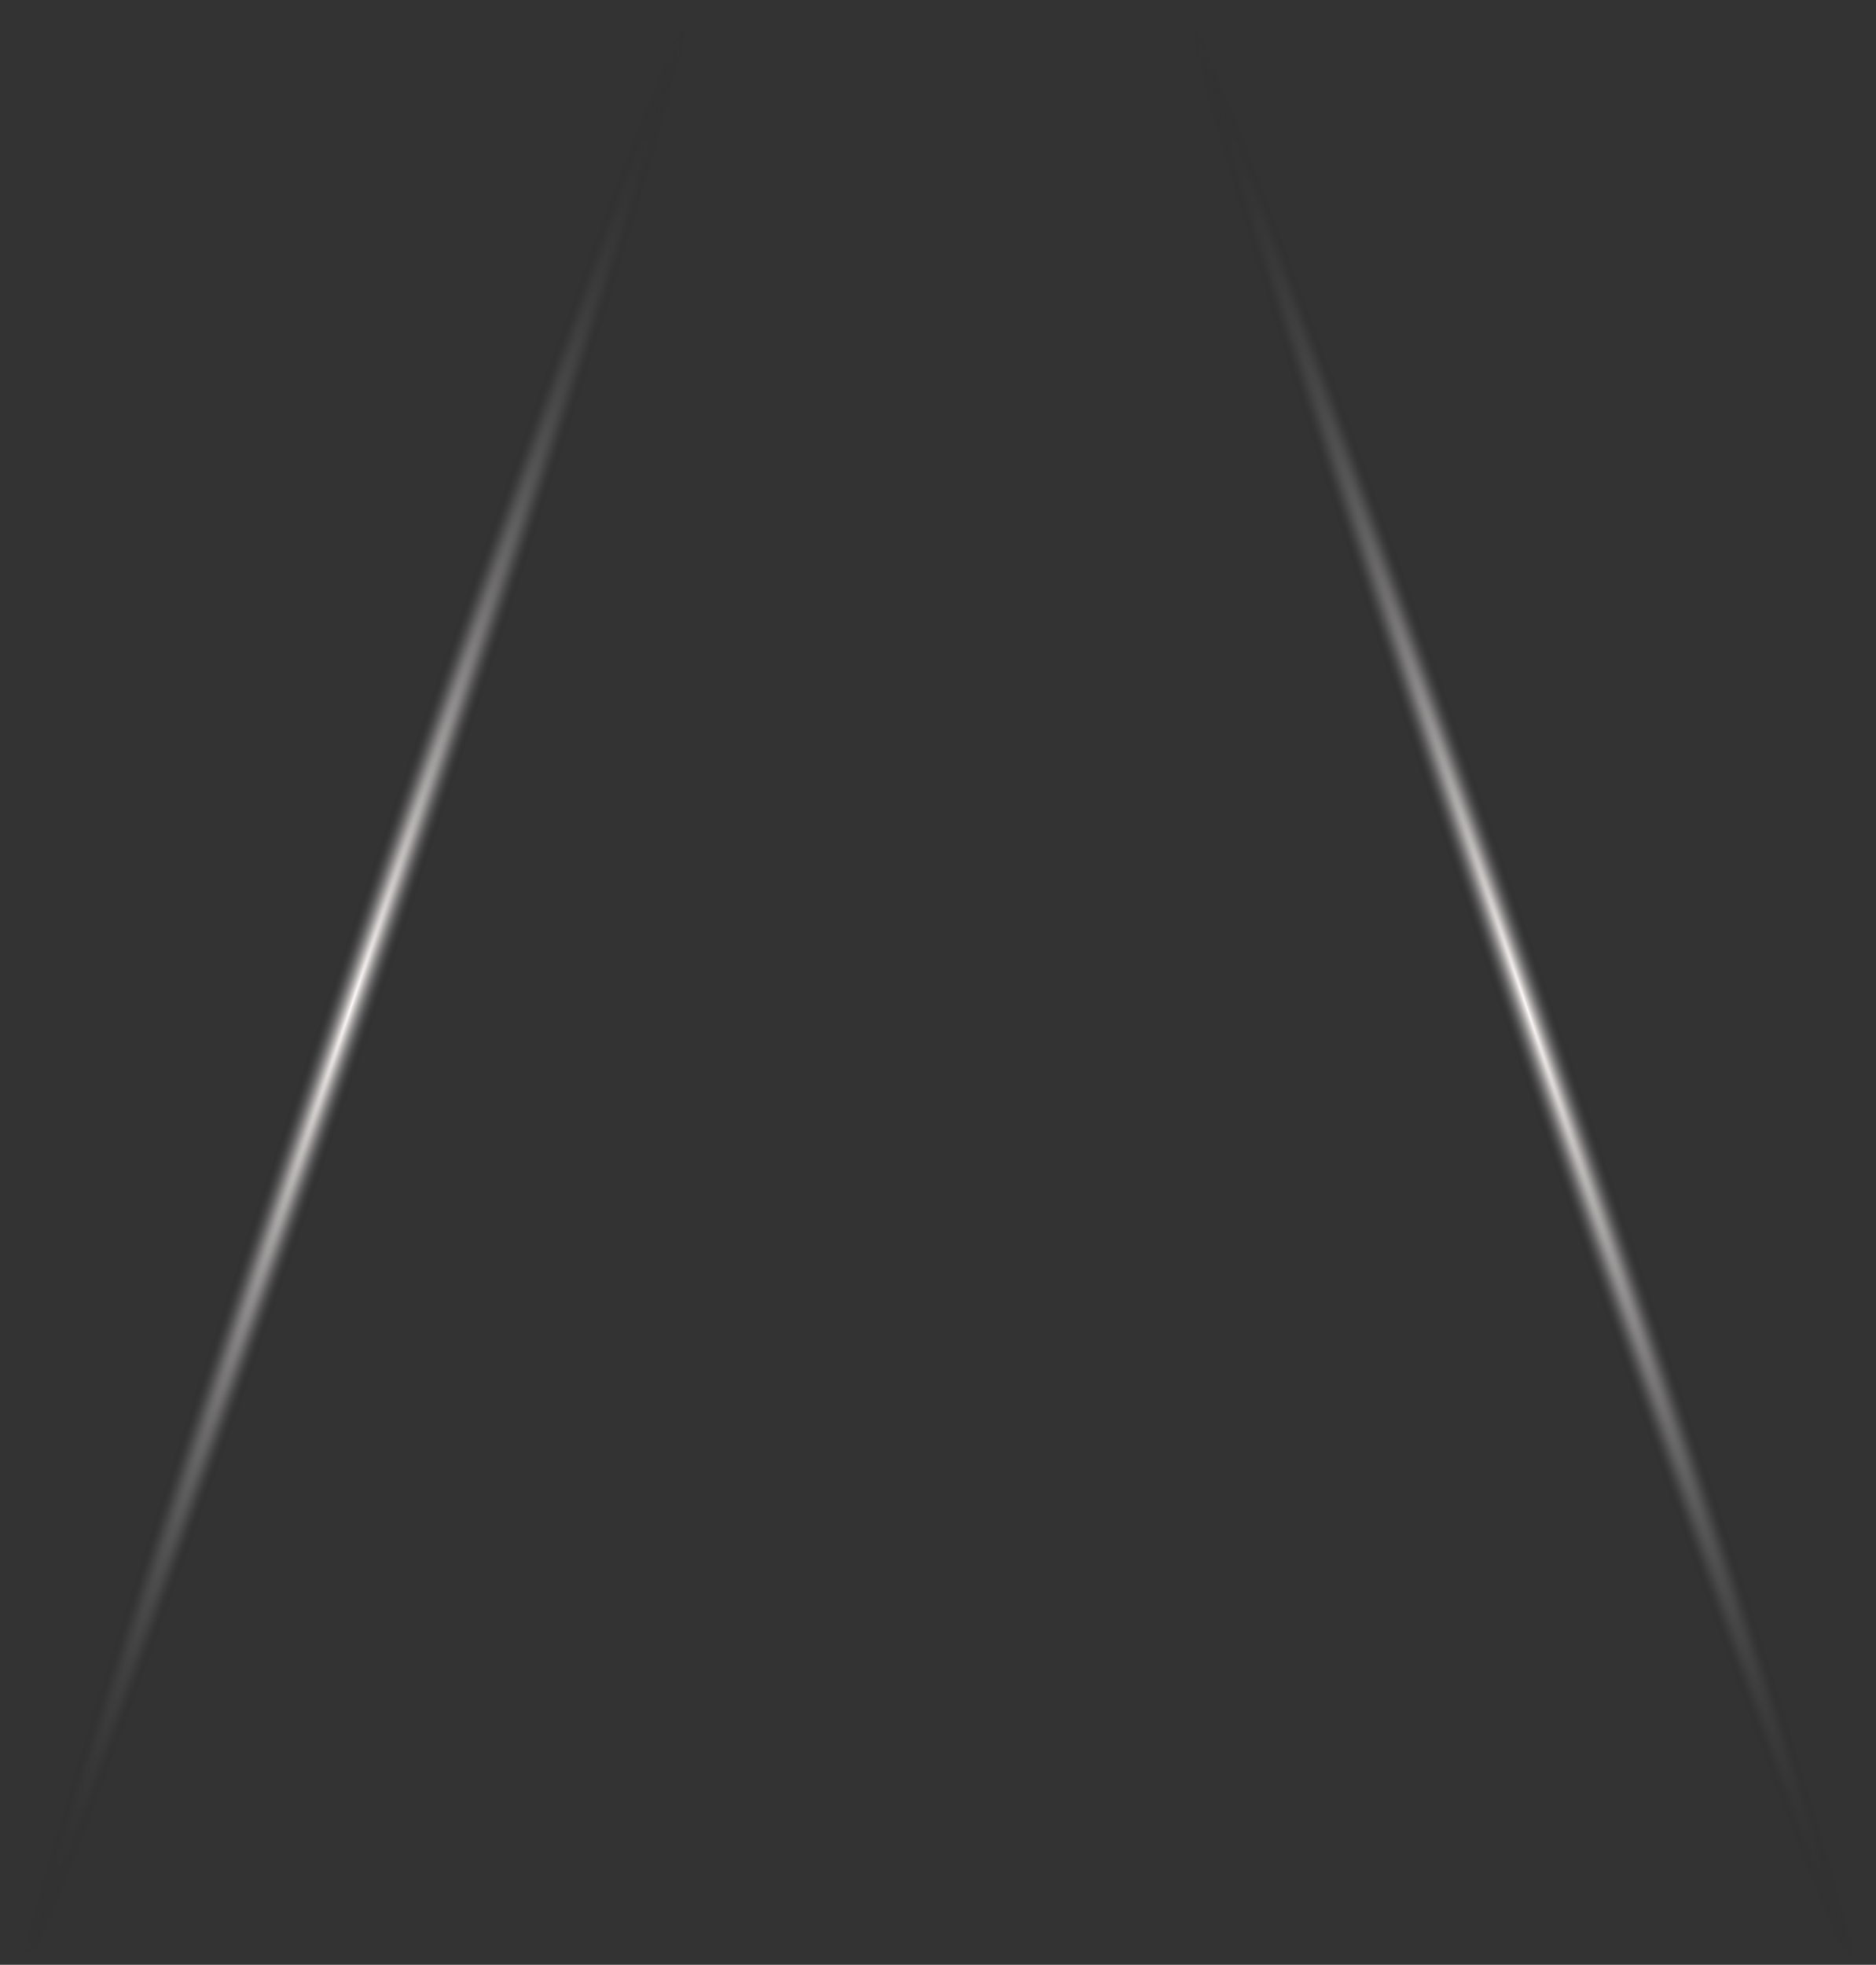 <?xml version="1.0" encoding="UTF-8" standalone="no"?>
<!-- Created with Inkscape (http://www.inkscape.org/) -->

<svg
   xmlns:dc="http://purl.org/dc/elements/1.1/"
   xmlns:cc="http://creativecommons.org/ns#"
   xmlns:rdf="http://www.w3.org/1999/02/22-rdf-syntax-ns#"
   xmlns:svg="http://www.w3.org/2000/svg"
   xmlns="http://www.w3.org/2000/svg"
   xmlns:xlink="http://www.w3.org/1999/xlink"
   xmlns:sodipodi="http://sodipodi.sourceforge.net/DTD/sodipodi-0.dtd"
   xmlns:inkscape="http://www.inkscape.org/namespaces/inkscape"
   width="71.217mm"
   height="74.57mm"
   viewBox="0 0 71.217 74.57"
   version="1.1"
   id="svg2308"
   inkscape:version="0.92.2 (5c3e80d, 2017-08-06)"
   sodipodi:docname="dash-road.svg">
  <rect x="0" y="0" width="71.217" height="74.57" fill="#333333" stroke="none"/>
  <defs
     id="defs2302">
    <radialGradient
       inkscape:collect="always"
       xlink:href="#linearGradient8373"
       id="radialGradient8377-1-3"
       cx="42.444"
       cy="280.459"
       fx="42.444"
       fy="280.459"
       r="38.932"
       gradientTransform="matrix(1.012,-5.2539629e-6,0,0.025,-281.882,223.768)"
       gradientUnits="userSpaceOnUse" />
    <linearGradient
       inkscape:collect="always"
       id="linearGradient8373">
      <stop
         style="stop-color:#fffafa;stop-opacity:1"
         offset="0"
         id="stop8369" />
      <stop
         style="stop-color:#111111;stop-opacity:0"
         offset="1"
         id="stop8371" />
    </linearGradient>
    <radialGradient
       inkscape:collect="always"
       xlink:href="#linearGradient8373"
       id="radialGradient8377-1"
       cx="42.444"
       cy="280.459"
       fx="42.444"
       fy="280.459"
       r="38.932"
       gradientTransform="matrix(1.012,-5.2486855e-6,0,0.025,-114.038,-295.872)"
       gradientUnits="userSpaceOnUse" />
  </defs>
  <sodipodi:namedview
     id="base"
     pagecolor="#ffffff"
     bordercolor="#666666"
     borderopacity="1.0"
     inkscape:pageopacity="0.0"
     inkscape:pageshadow="2"
     inkscape:zoom="1.979899"
     inkscape:cx="101.30644"
     inkscape:cy="126.83644"
     inkscape:document-units="mm"
     inkscape:current-layer="layer1"
     showgrid="false"
     fit-margin-top="0"
     fit-margin-left="0"
     fit-margin-right="0"
     fit-margin-bottom="0"
     inkscape:window-width="1680"
     inkscape:window-height="987"
     inkscape:window-x="-8"
     inkscape:window-y="-8"
     inkscape:window-maximized="1" />
  <g
     inkscape:label="Layer 1"
     inkscape:groupmode="layer"
     id="layer1"
     transform="translate(310.019,-117.596)">
    <rect
       y="-290.118"
       x="-109.214"
       height="2.389"
       width="77.875"
       id="rect36-7"
       style="opacity:1;fill:url(#radialGradient8377-1);fill-opacity:1;stroke:none;stroke-width:0.543;stroke-opacity:1"
       transform="matrix(-0.322,-0.947,0.952,-0.306,0,0)" />
    <rect
       y="229.522"
       x="-277.058"
       height="2.389"
       width="77.875"
       id="rect36-7-4"
       style="opacity:1;fill:url(#radialGradient8377-1-3);fill-opacity:1;stroke:none;stroke-width:0.543;stroke-opacity:1"
       transform="matrix(0.322,-0.947,-0.952,-0.306,0,0)" />
  </g>
</svg>
